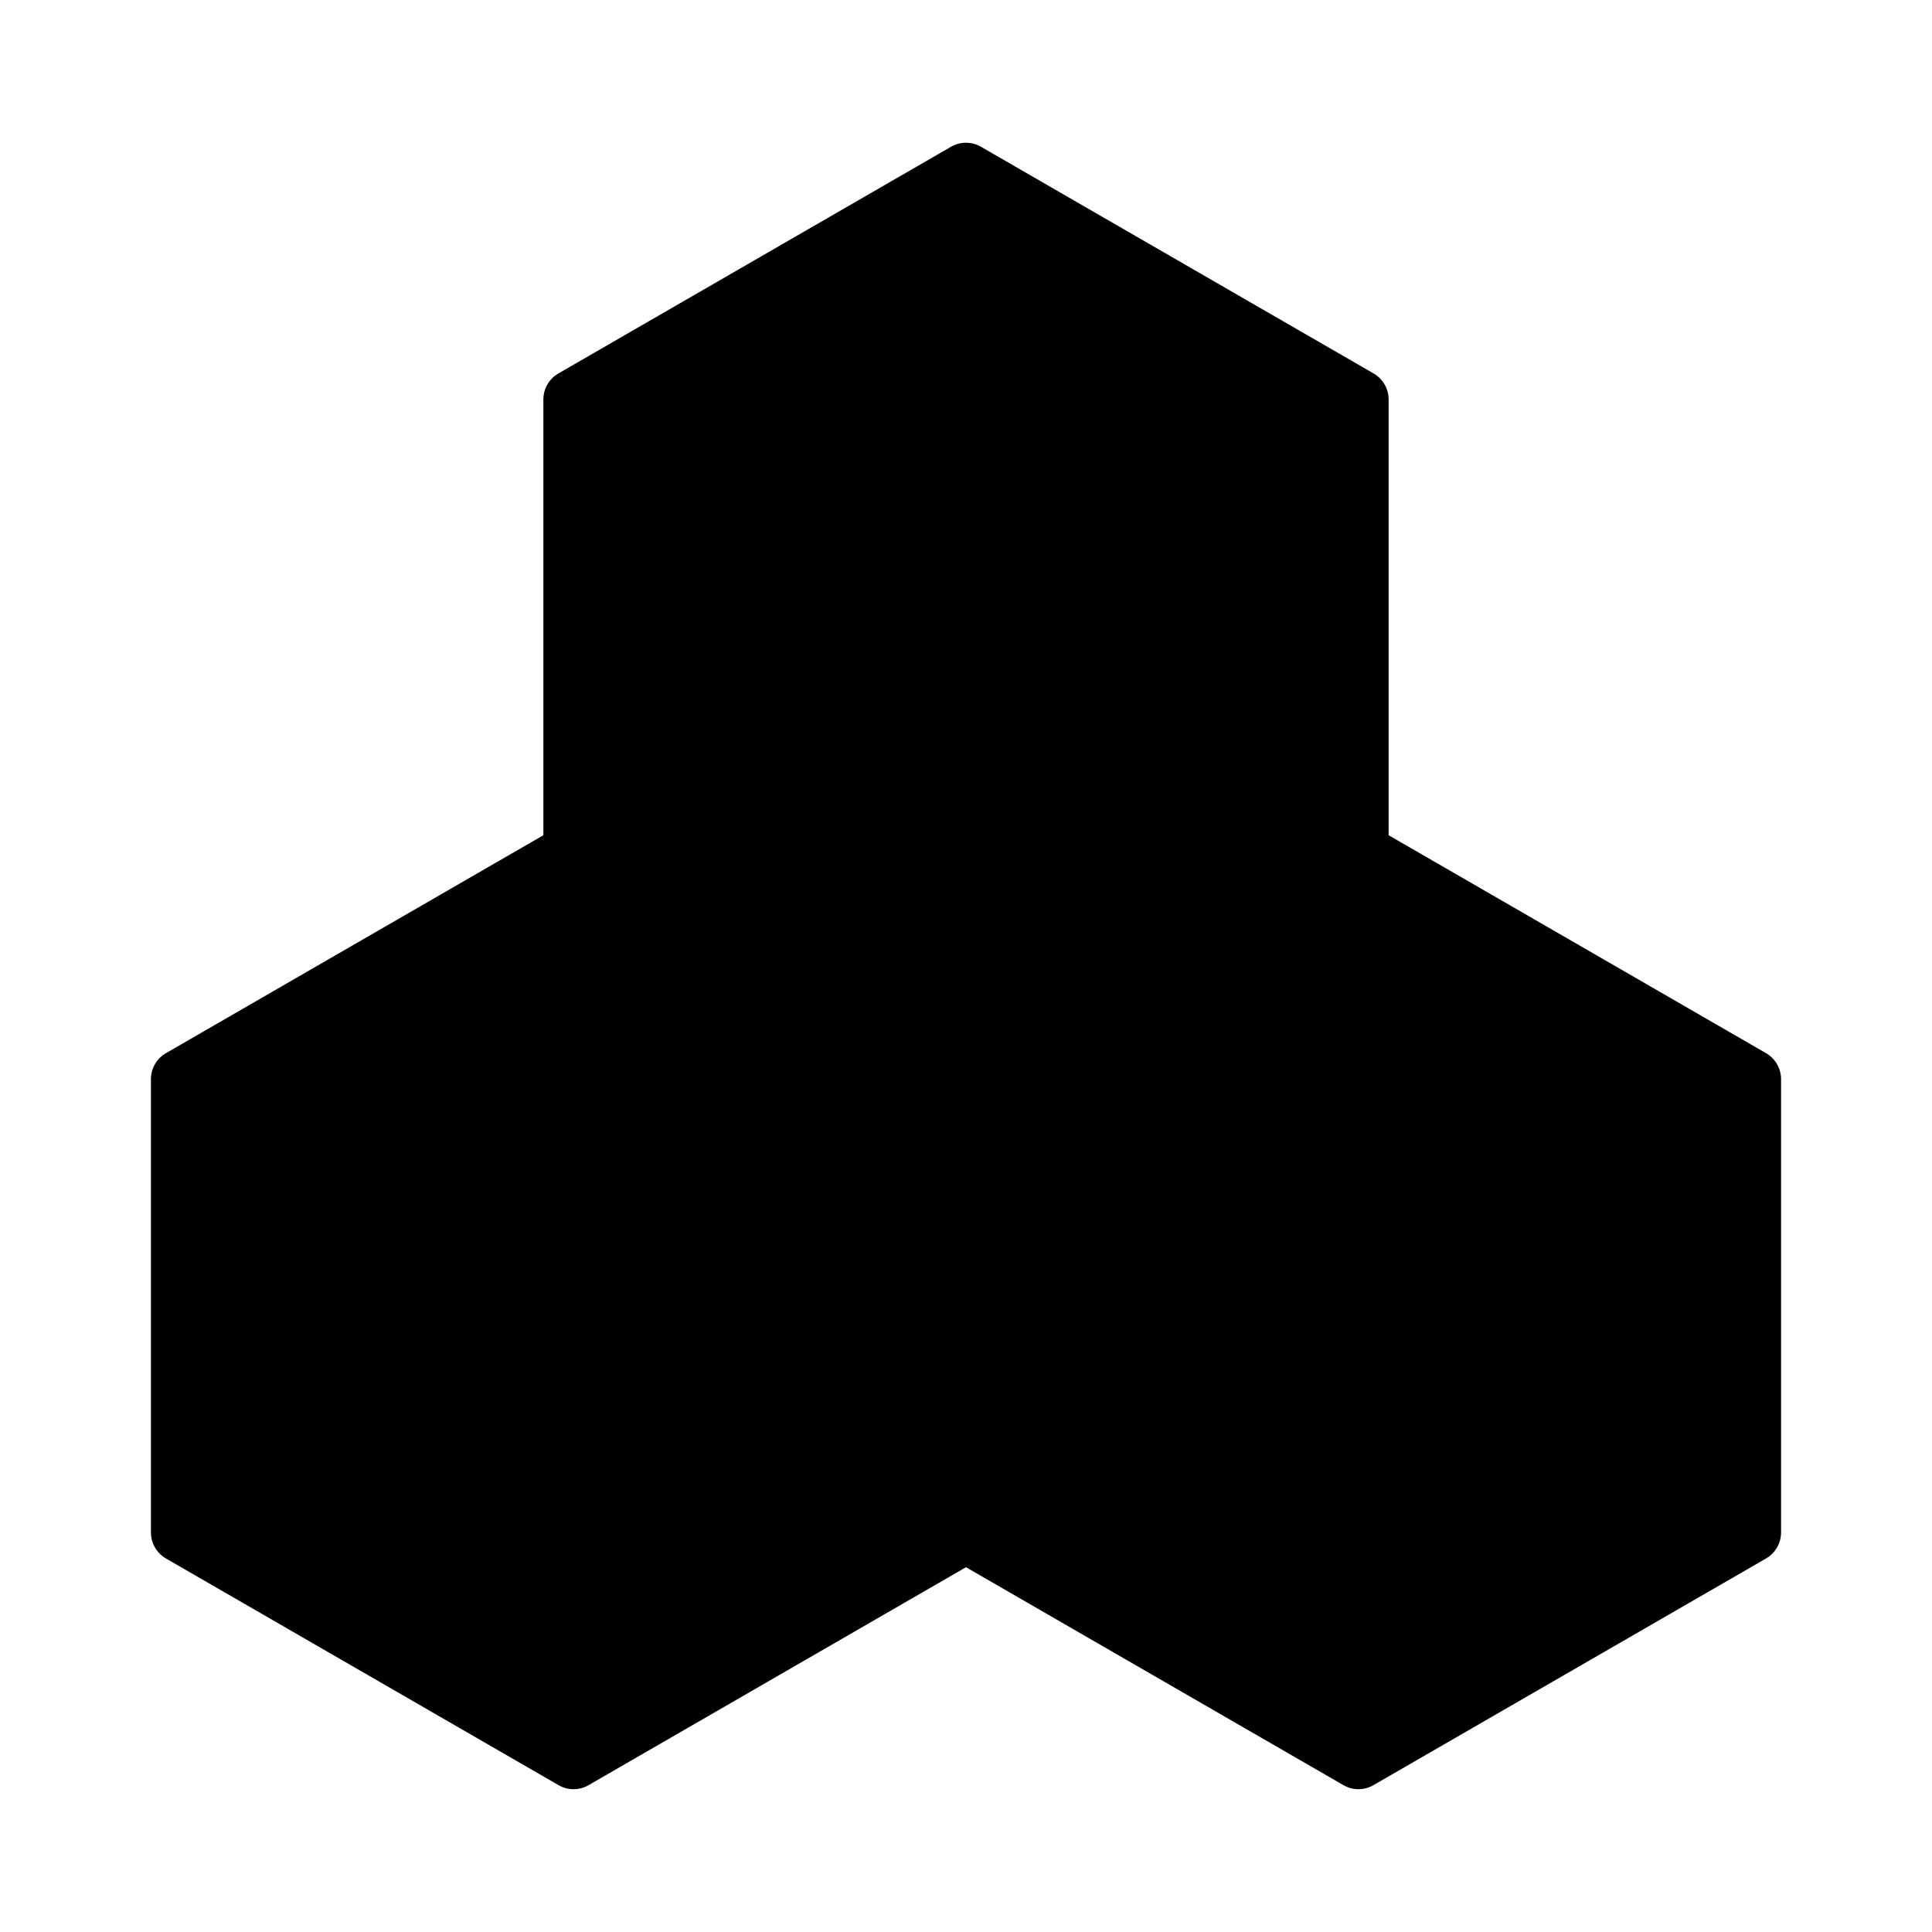 <svg xmlns="http://www.w3.org/2000/svg" viewBox="0 0 32 32">
  <path d="M29.5 17.876v7.505a.5.5 0 0 1-.25.433l-6.5 3.753a.496.496 0 0 1-.5 0L16 25.958l-6.25 3.609a.496.496 0 0 1-.5 0l-6.5-3.753a.5.5 0 0 1-.25-.433v-7.505a.5.5 0 0 1 .25-.433L9 13.834V6.618a.5.5 0 0 1 .25-.433l6.5-3.753a.497.497 0 0 1 .5 0l6.5 3.753a.5.5 0 0 1 .25.433v7.216l6.25 3.609a.5.5 0 0 1 .25.433Z"/>
</svg>
